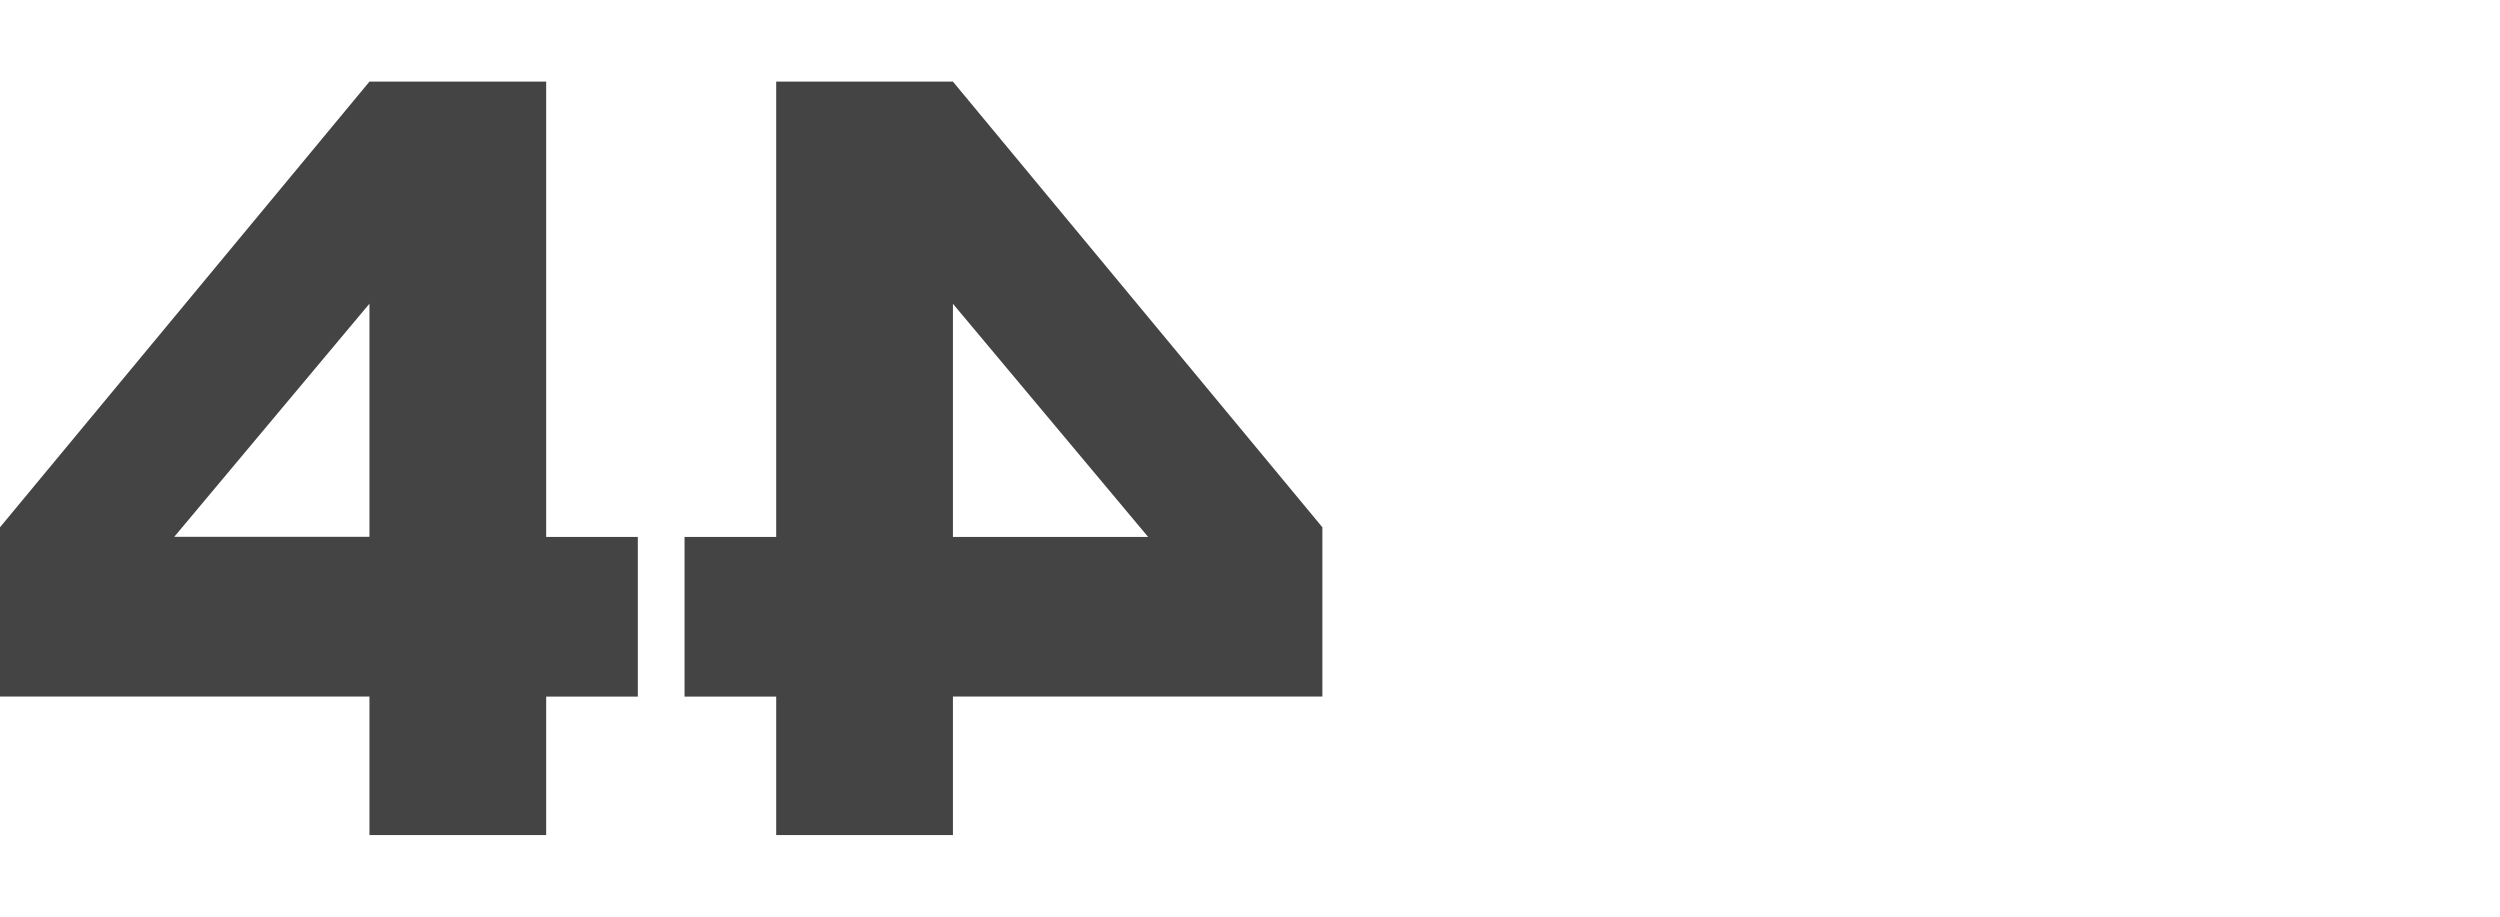 <svg data-v-15756ab6="" viewBox="0 0 146 44" fill="none" xmlns="http://www.w3.org/2000/svg" width="120"><path d="M21.576 35.91H0V26.026L21.576 0H31.897V26.59H37.249V35.916H31.897V44H21.576V35.916V35.91ZM21.576 26.584V12.968L10.176 26.584H21.576Z" fill="#444444"></path><path d="M55.651 44H45.33V35.916H39.977V26.59H45.33V0H55.651L77.227 26.026V35.91H55.651V43.995V44ZM67.051 26.59L55.651 12.974V26.59H67.051Z" fill="#444444"></path></svg>